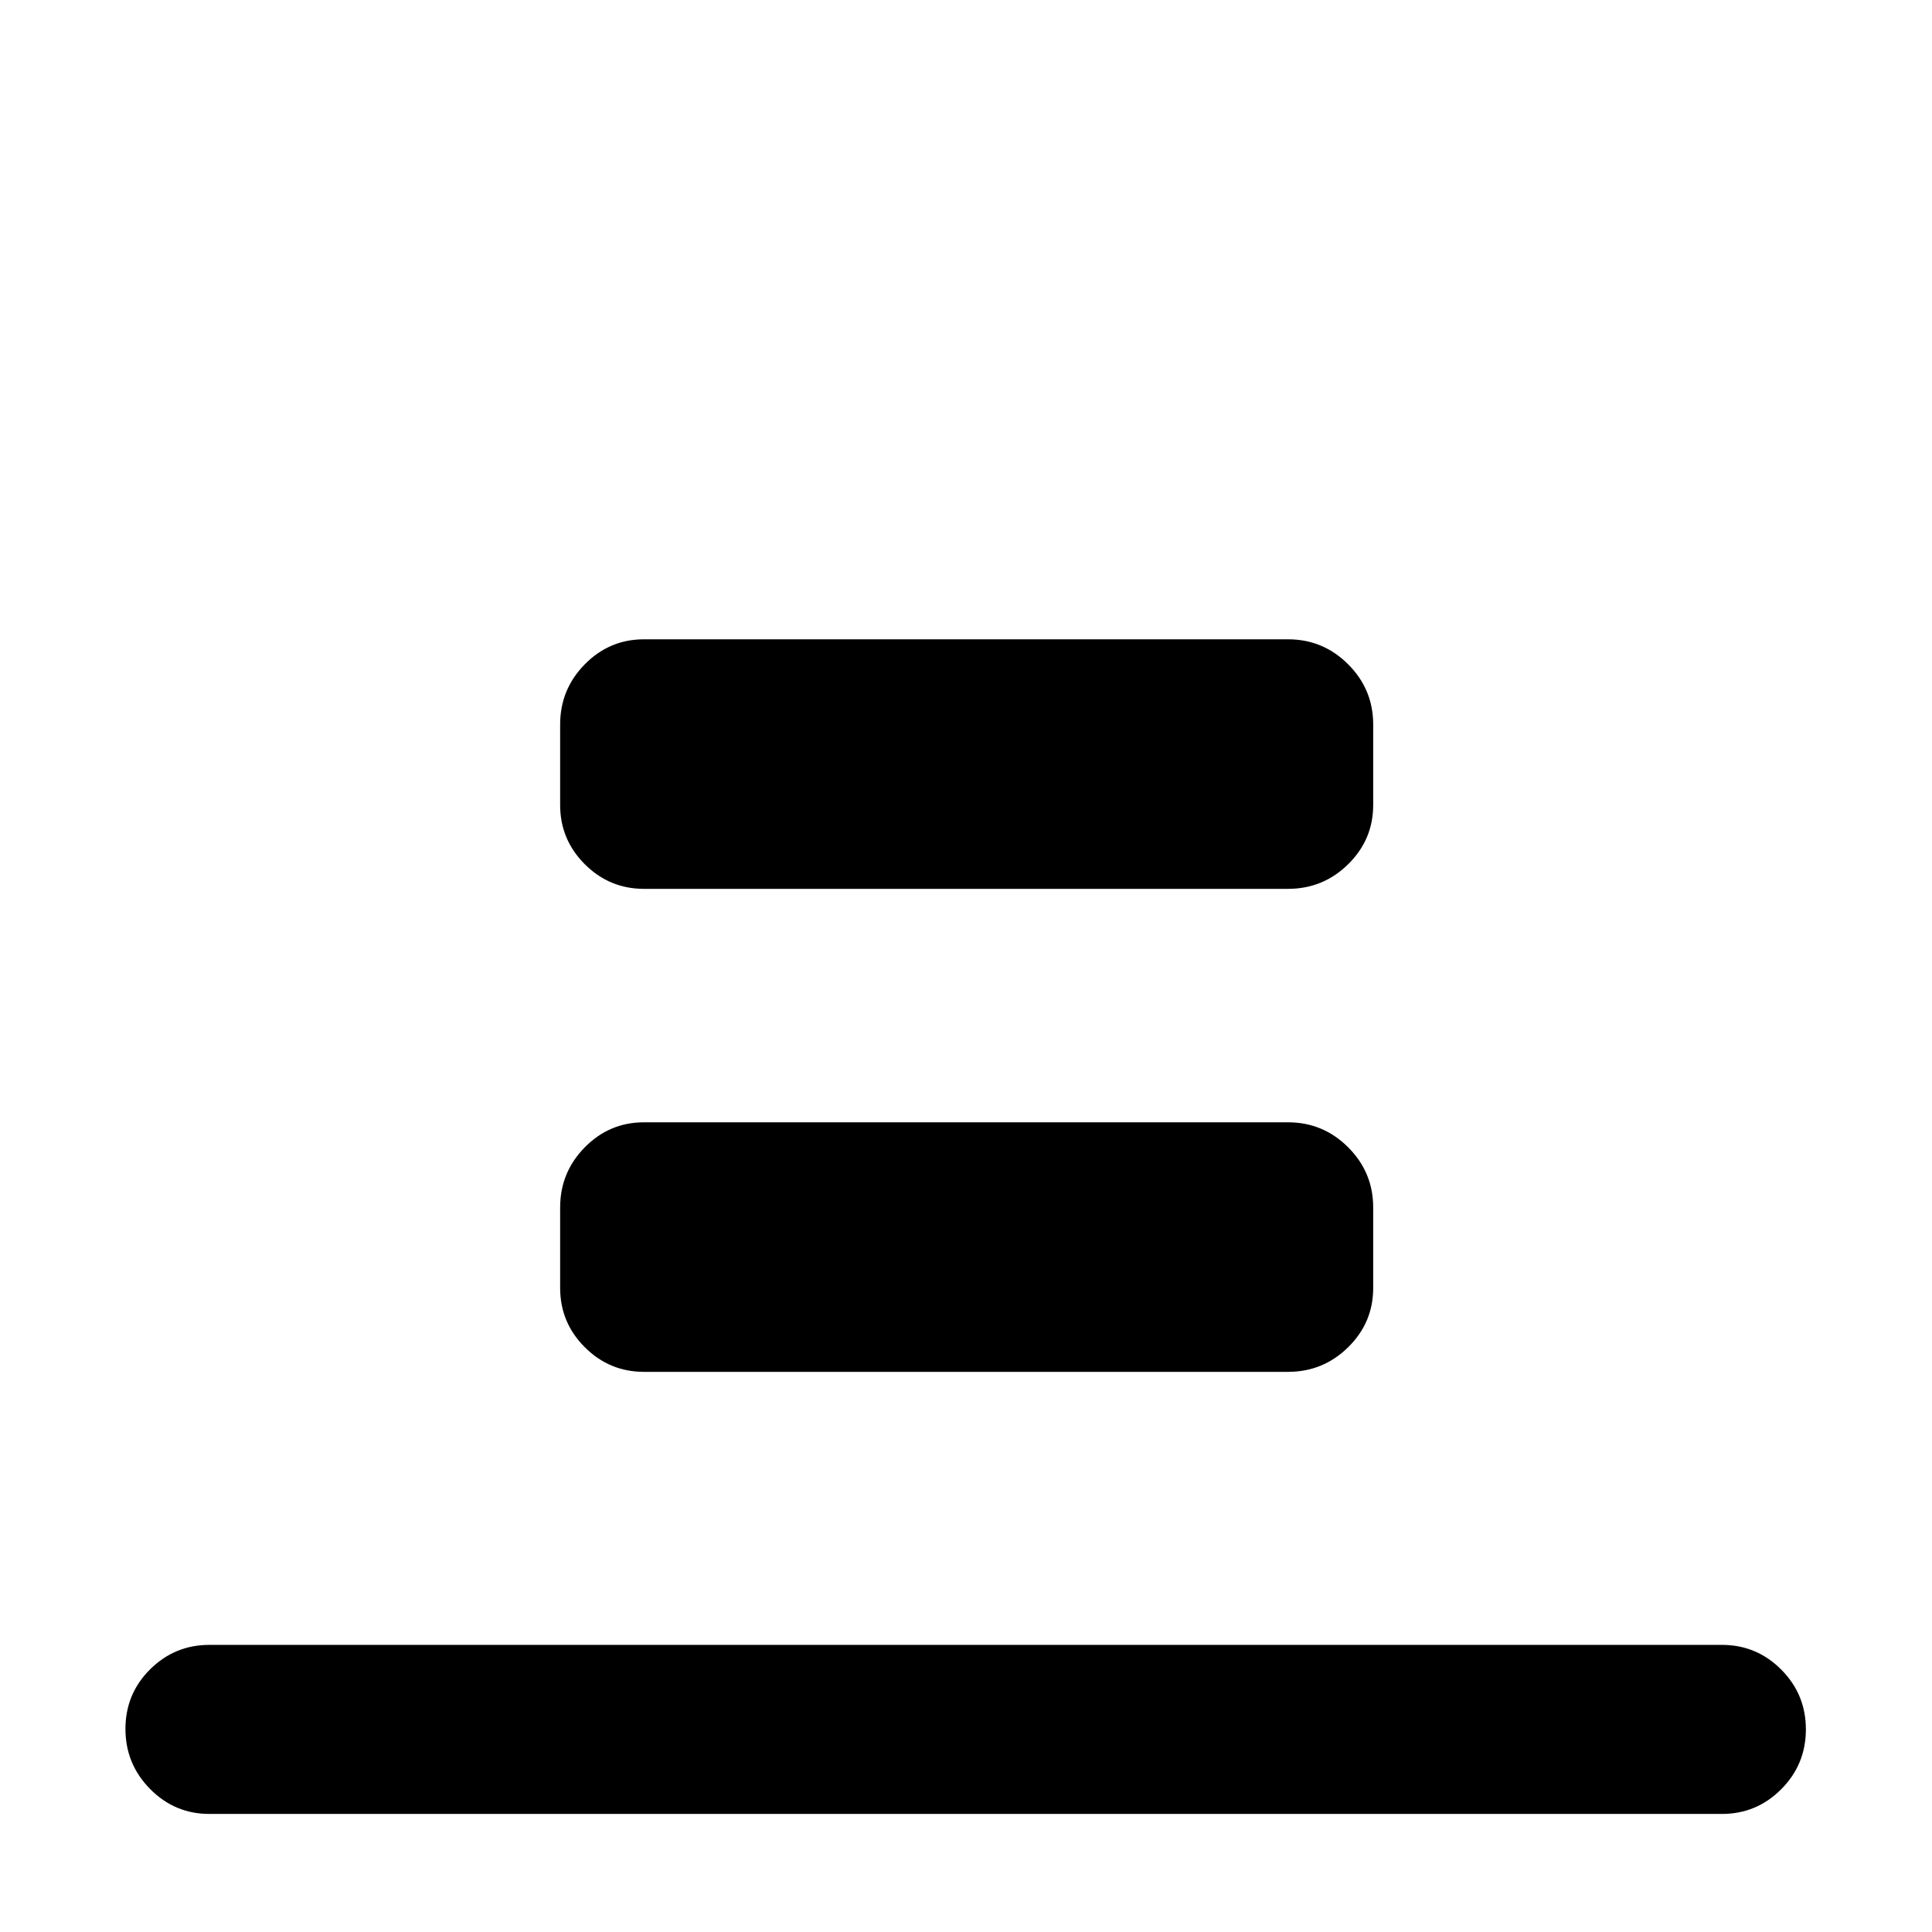 <svg xmlns="http://www.w3.org/2000/svg" height="40" viewBox="0 96 960 960" width="40"><path d="M104 997.333q-17.183 0-29.425-12.406-12.241-12.407-12.241-29.833 0-17.427 12.241-29.594Q86.817 913.334 104 913.334h751.667q17.183 0 29.424 12.283 12.242 12.284 12.242 29.711 0 17.426-12.242 29.716-12.241 12.289-29.424 12.289H104Zm216-459.667q-17.183 0-29.425-12.241-12.241-12.242-12.241-29.425v-40q0-17.466 12.241-29.9 12.242-12.433 29.425-12.433h320q17.466 0 29.9 12.433 12.433 12.434 12.433 29.9v40q0 17.183-12.433 29.425-12.434 12.241-29.9 12.241H320Zm0 240q-17.183 0-29.425-12.241-12.241-12.242-12.241-29.425v-40q0-17.467 12.241-29.9 12.242-12.433 29.425-12.433h320q17.466 0 29.9 12.433 12.433 12.433 12.433 29.9v40q0 17.183-12.433 29.425-12.434 12.241-29.9 12.241H320Z"/></svg>